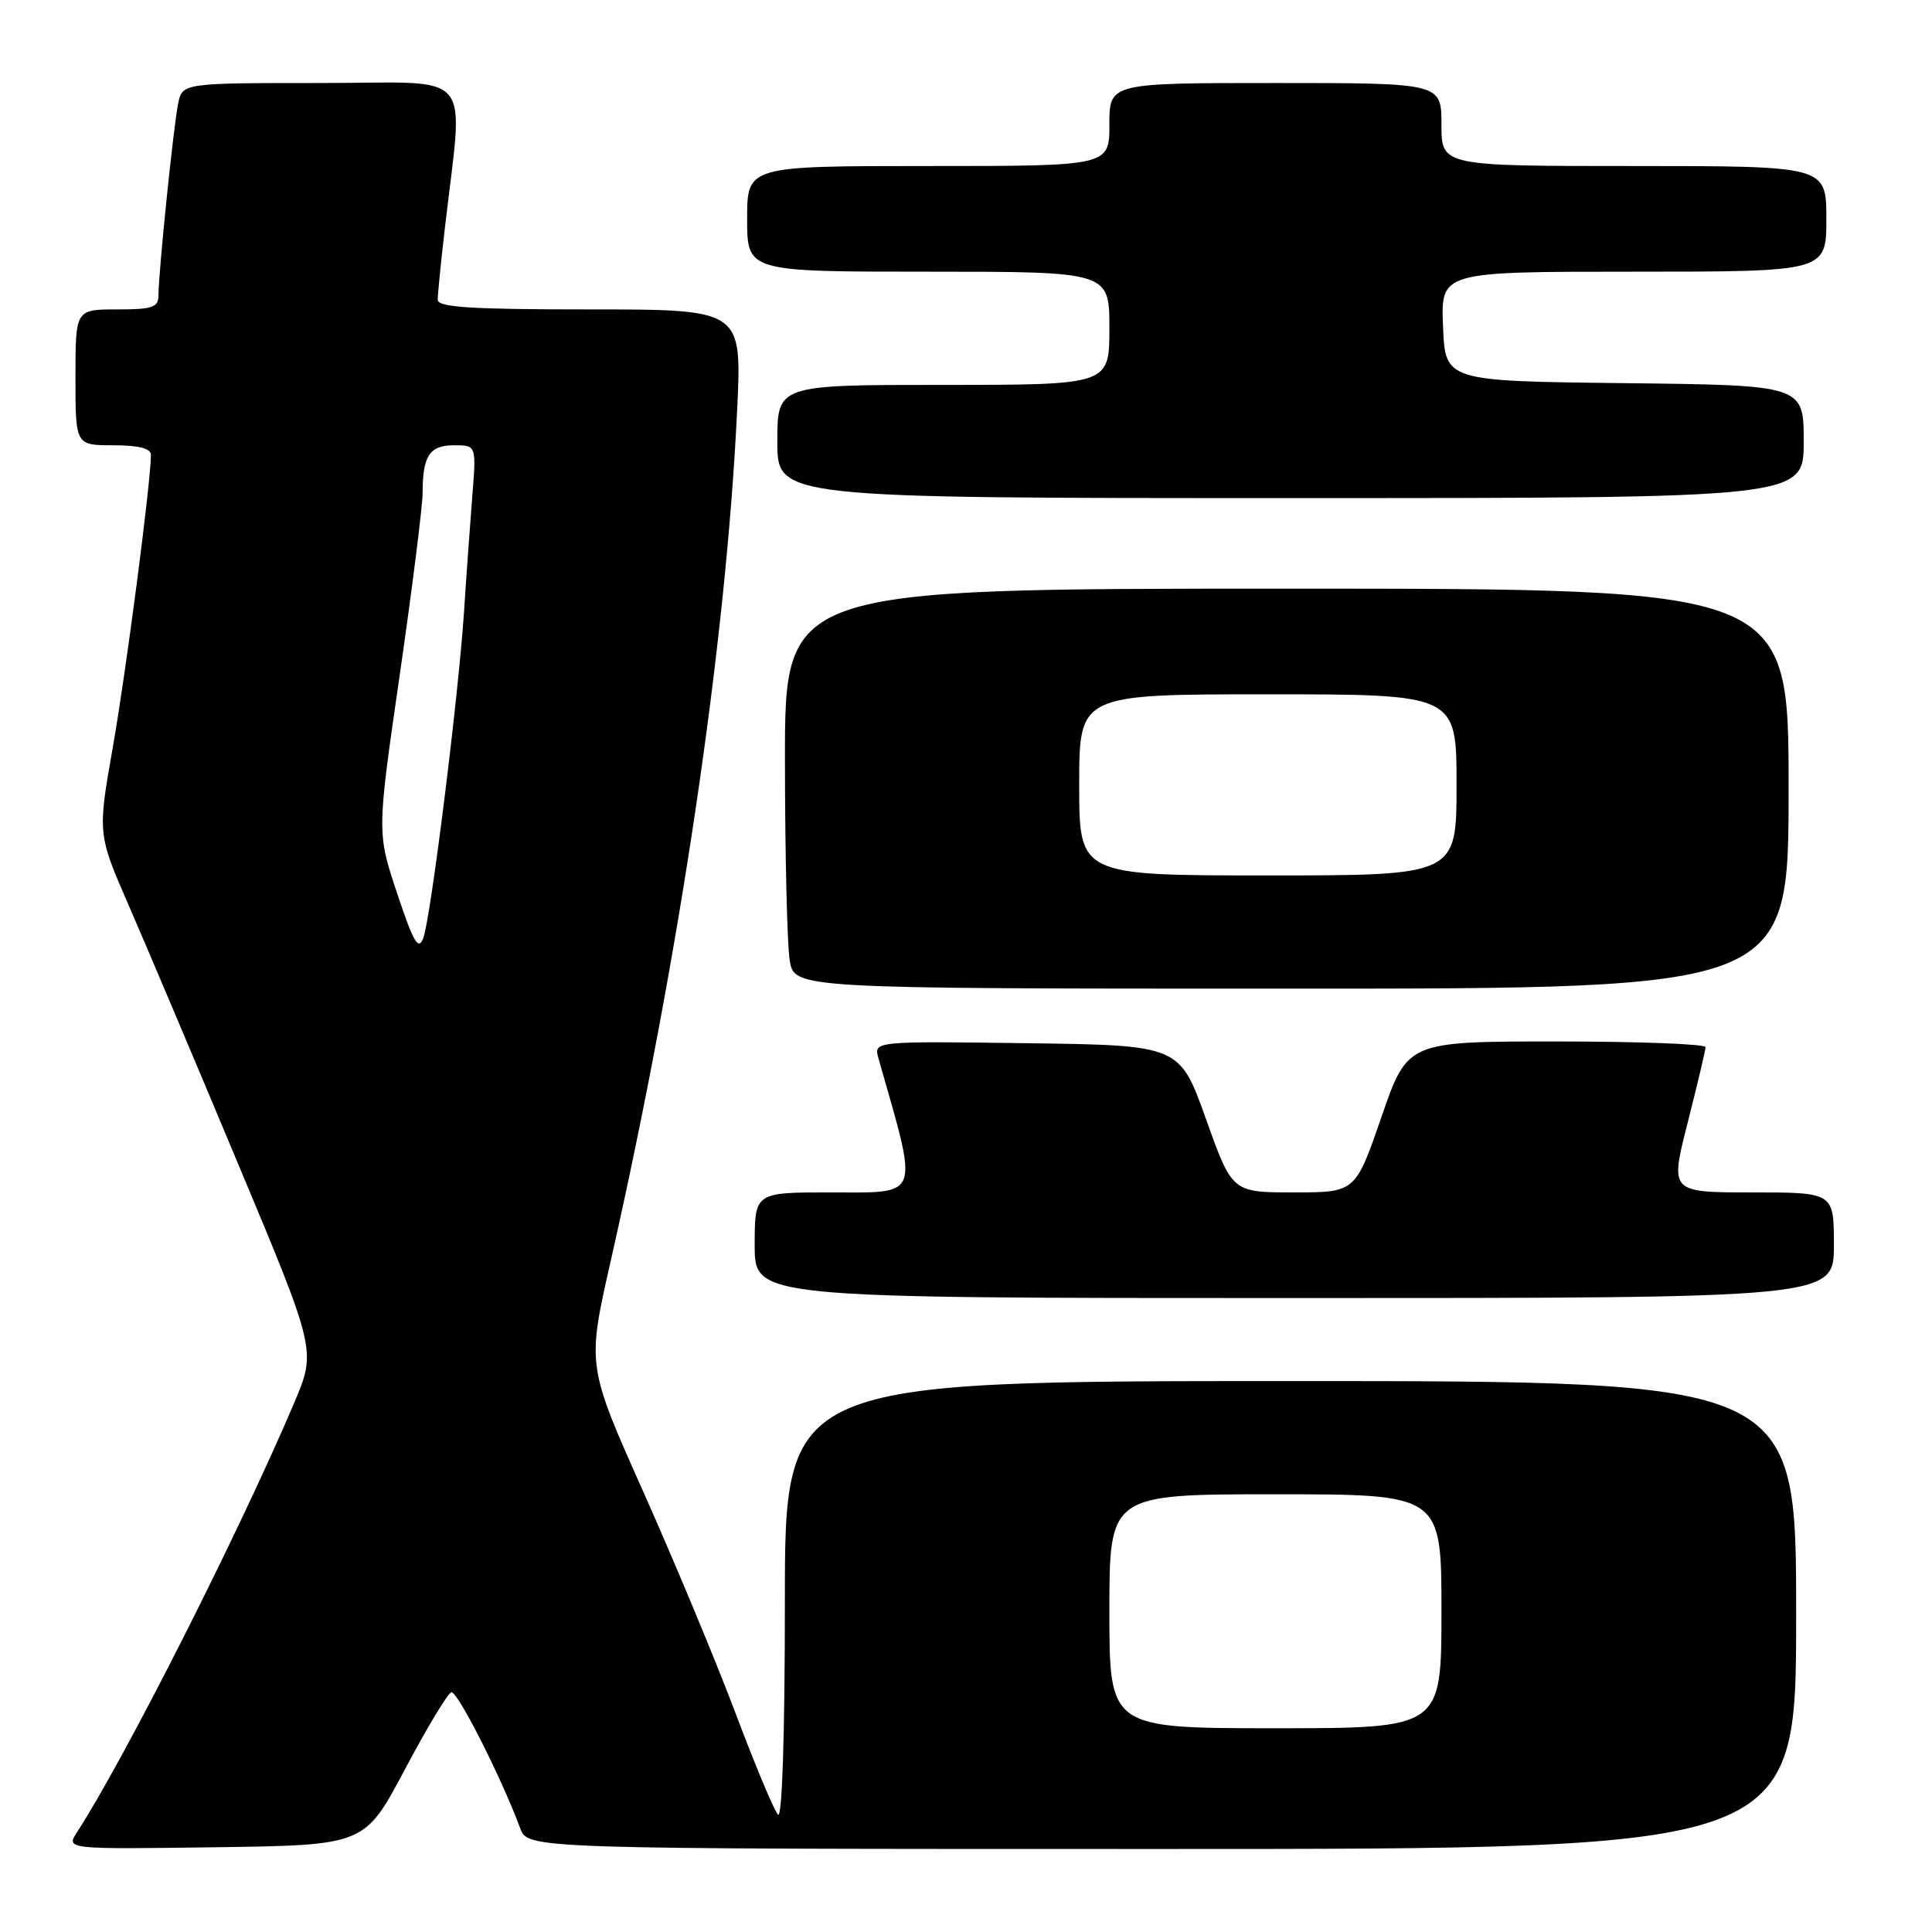 <?xml version="1.0" encoding="UTF-8" standalone="no"?>
<!DOCTYPE svg PUBLIC "-//W3C//DTD SVG 1.1//EN" "http://www.w3.org/Graphics/SVG/1.1/DTD/svg11.dtd" >
<svg xmlns="http://www.w3.org/2000/svg" xmlns:xlink="http://www.w3.org/1999/xlink" version="1.1" viewBox="0 0 256 256">
 <g >
 <path fill="currentColor"
d=" M 53.62 234.51 C 56.53 229.02 59.31 224.40 59.79 224.24 C 60.58 223.97 66.40 235.45 68.93 242.25 C 69.95 245.00 69.95 245.00 153.98 245.00 C 238.00 245.00 238.00 245.00 238.00 214.00 C 238.00 183.00 238.00 183.00 171.00 183.00 C 104.00 183.00 104.00 183.00 104.00 212.20 C 104.00 229.85 103.64 241.02 103.09 240.45 C 102.58 239.93 100.05 233.88 97.46 227.00 C 94.87 220.12 89.38 206.95 85.27 197.73 C 77.78 180.96 77.78 180.96 80.89 167.23 C 90.05 126.79 96.20 85.40 97.68 54.25 C 98.31 41.00 98.31 41.00 78.15 41.00 C 62.48 41.00 58.00 40.72 58.00 39.72 C 58.00 39.02 58.41 34.86 58.92 30.47 C 61.41 8.74 63.31 11.00 42.59 11.00 C 24.16 11.00 24.16 11.00 23.60 13.75 C 22.98 16.79 21.00 36.11 21.00 39.11 C 21.00 40.74 20.23 41.00 15.50 41.00 C 10.00 41.00 10.00 41.00 10.00 50.00 C 10.00 59.00 10.00 59.00 15.00 59.00 C 18.35 59.00 20.00 59.42 20.00 60.26 C 20.00 63.80 16.72 88.95 14.95 99.00 C 12.93 110.50 12.93 110.50 17.07 120.00 C 19.34 125.22 25.87 140.63 31.56 154.24 C 41.92 178.97 41.92 178.97 38.97 185.92 C 31.62 203.18 16.56 232.96 10.21 242.77 C 8.74 245.04 8.74 245.04 28.53 244.77 C 48.32 244.50 48.32 244.50 53.62 234.51 Z  M 243.00 165.00 C 243.00 158.00 243.00 158.00 232.14 158.00 C 221.27 158.00 221.27 158.00 223.63 148.75 C 224.92 143.66 225.99 139.16 225.99 138.75 C 226.00 138.34 217.11 138.00 206.25 138.00 C 186.50 138.00 186.50 138.00 183.05 148.00 C 179.60 158.00 179.60 158.00 171.44 158.00 C 163.27 158.00 163.27 158.00 159.79 148.25 C 156.30 138.50 156.30 138.50 136.03 138.23 C 115.76 137.96 115.76 137.96 116.40 140.23 C 121.76 159.05 122.14 158.00 110.00 158.00 C 100.00 158.00 100.00 158.00 100.00 165.00 C 100.00 172.00 100.00 172.00 171.50 172.00 C 243.00 172.00 243.00 172.00 243.00 165.00 Z  M 237.00 104.50 C 237.00 78.00 237.00 78.00 170.50 78.00 C 104.00 78.00 104.00 78.00 104.01 100.75 C 104.02 113.26 104.30 125.19 104.64 127.25 C 105.26 131.00 105.26 131.00 171.13 131.00 C 237.00 131.00 237.00 131.00 237.00 104.50 Z  M 239.00 58.52 C 239.00 51.04 239.00 51.04 215.25 50.77 C 191.50 50.50 191.50 50.50 191.21 43.25 C 190.91 36.00 190.91 36.00 216.46 36.00 C 242.00 36.00 242.00 36.00 242.00 29.00 C 242.00 22.00 242.00 22.00 216.50 22.00 C 191.00 22.00 191.00 22.00 191.00 16.50 C 191.00 11.00 191.00 11.00 169.00 11.00 C 147.00 11.00 147.00 11.00 147.00 16.50 C 147.00 22.00 147.00 22.00 123.00 22.00 C 99.00 22.00 99.00 22.00 99.00 29.00 C 99.00 36.00 99.00 36.00 123.00 36.00 C 147.00 36.00 147.00 36.00 147.00 43.50 C 147.00 51.00 147.00 51.00 125.00 51.00 C 103.00 51.00 103.00 51.00 103.00 58.50 C 103.00 66.00 103.00 66.00 171.00 66.00 C 239.00 66.00 239.00 66.00 239.00 58.52 Z  M 147.00 213.50 C 147.00 198.00 147.00 198.00 169.00 198.00 C 191.00 198.00 191.00 198.00 191.00 213.50 C 191.00 229.00 191.00 229.00 169.00 229.00 C 147.00 229.00 147.00 229.00 147.00 213.50 Z  M 52.62 118.37 C 49.94 110.32 49.94 110.32 52.97 89.41 C 54.63 77.91 55.99 67.07 56.00 65.33 C 56.00 60.38 56.91 59.00 60.17 59.00 C 63.12 59.00 63.12 59.00 62.58 65.75 C 62.29 69.46 61.79 76.33 61.49 81.00 C 60.75 92.25 57.09 121.58 56.09 124.28 C 55.45 126.02 54.81 124.93 52.62 118.37 Z  M 143.00 104.00 C 143.00 92.00 143.00 92.00 168.00 92.00 C 193.00 92.00 193.00 92.00 193.00 104.00 C 193.00 116.00 193.00 116.00 168.00 116.00 C 143.00 116.00 143.00 116.00 143.00 104.00 Z "/>
</g>
</svg>